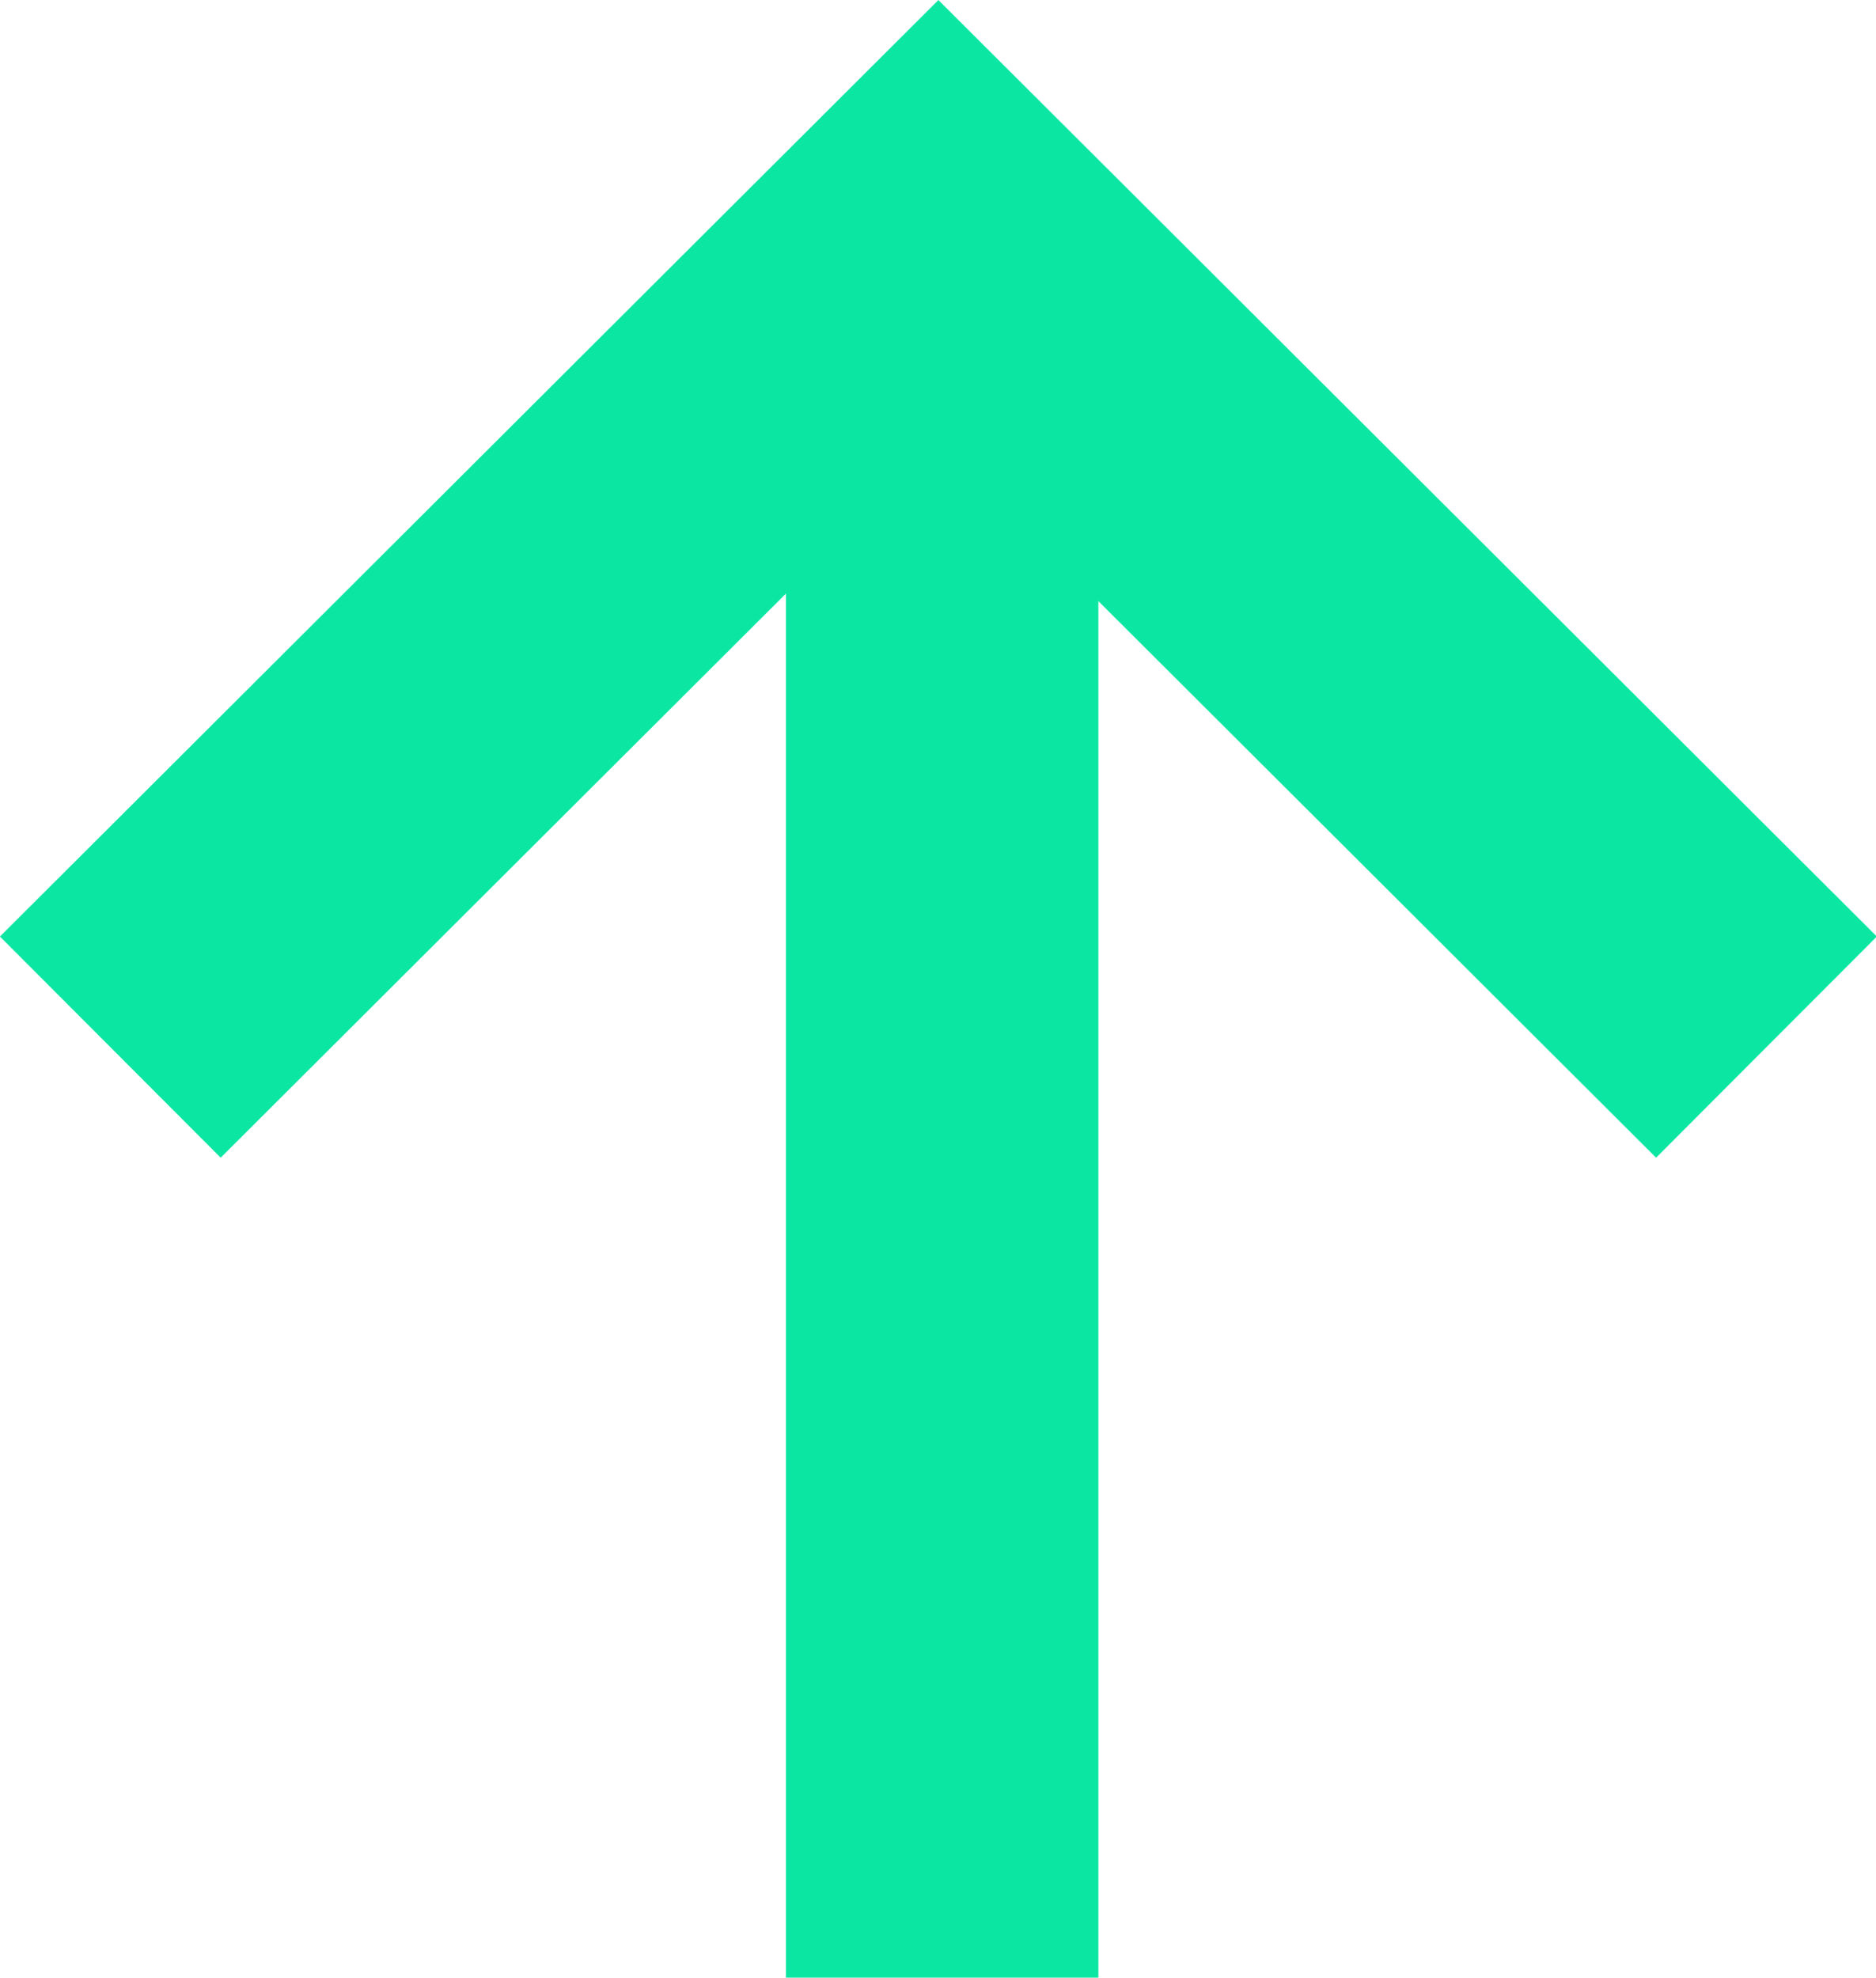 <svg xmlns="http://www.w3.org/2000/svg" width="12.007" height="12.658" viewBox="0 0 12.007 12.658">
  <g id="up" transform="translate(1434.563 227.385) rotate(180)">
    <g id="Group_1028" data-name="Group 1028" transform="translate(1423.263 215.727)">
      <path id="Shape_623" data-name="Shape 623" d="M0,0V10.734" transform="translate(5.27 9.734) rotate(180)" fill="none" stroke="#0be7a3" stroke-width="2"/>
      <path id="Rectangle_623" data-name="Rectangle 623" d="M0,5.289,5.3,0l5.3,5.289" transform="translate(10.594 10.245) rotate(180)" fill="none" stroke="#0be7a3" stroke-width="2"/>
    </g>
  </g>
</svg>
